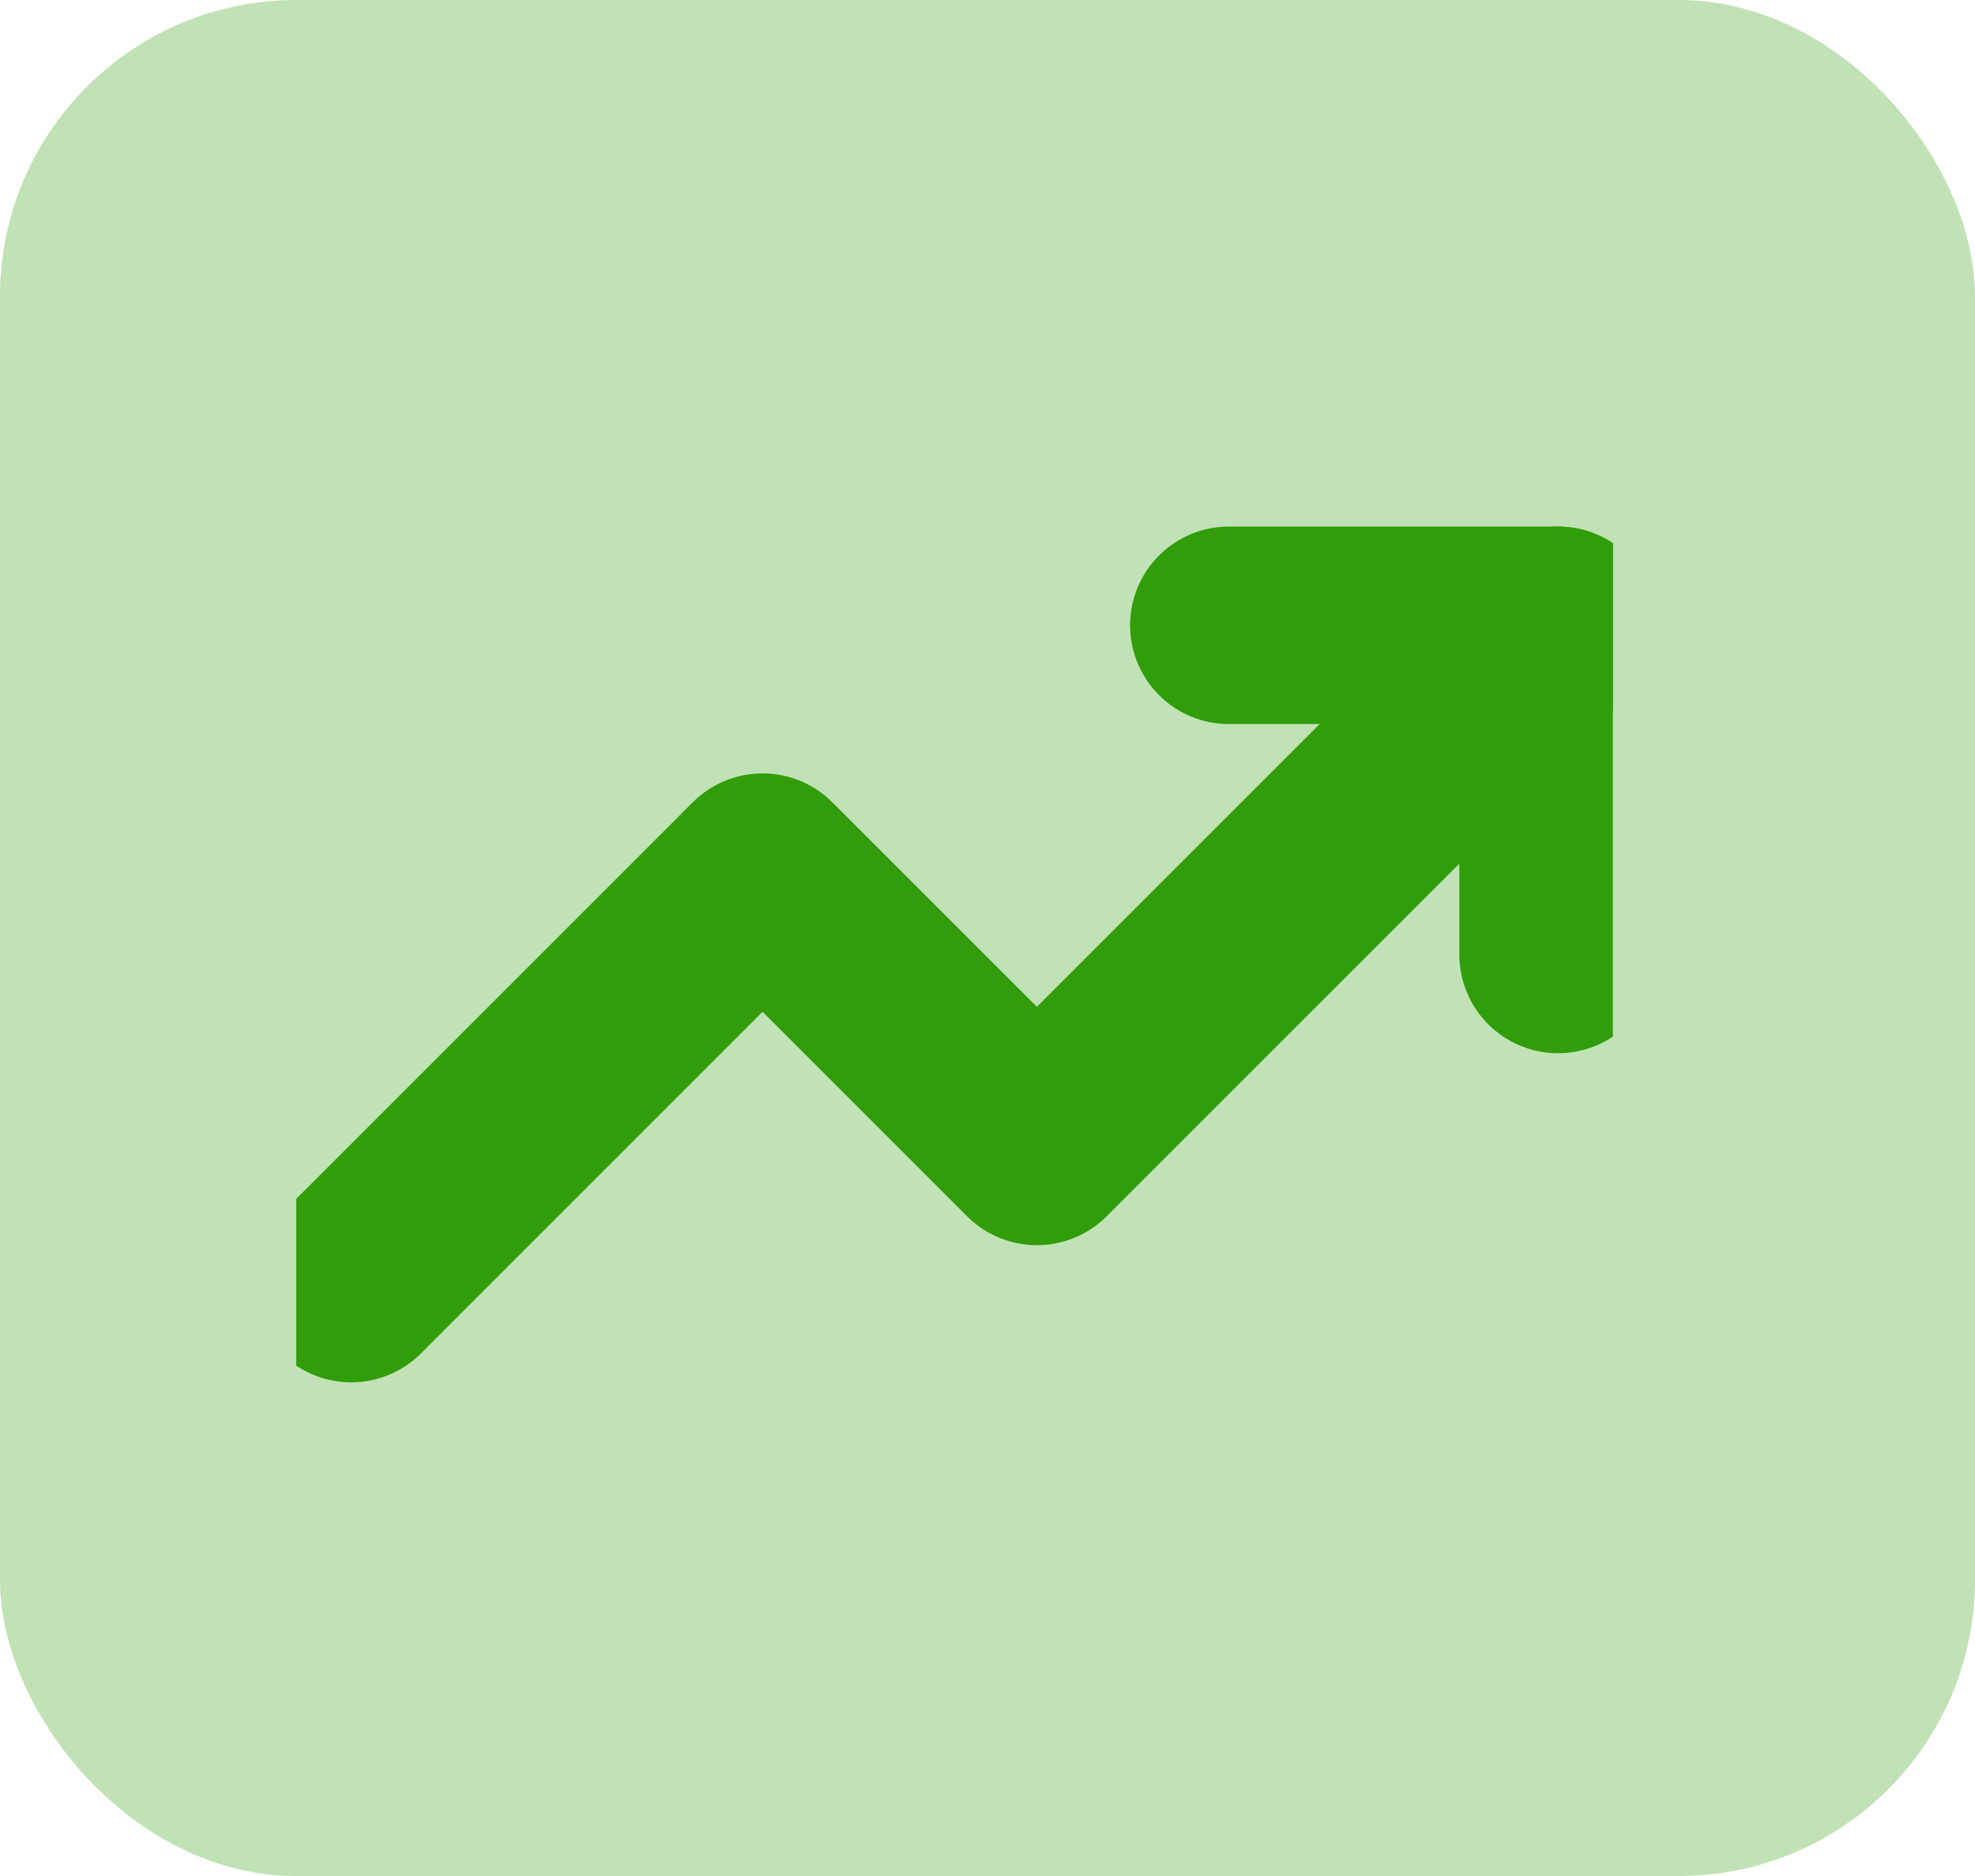 <svg width="20" height="19" viewBox="0 0 20 19" fill="none" xmlns="http://www.w3.org/2000/svg">
<rect opacity="0.3" width="20" height="19" rx="3" fill="#319D0A"/>
<g clip-path="url(#clip0)">
<path d="M15.778 6.333L10.5 11.611L7.722 8.833L3.556 13" stroke="#319D0A" stroke-width="2" stroke-linecap="round" stroke-linejoin="round"/>
<path d="M12.444 6.333H15.778V9.667" stroke="#319D0A" stroke-width="2" stroke-linecap="round" stroke-linejoin="round"/>
</g>
<defs>
<clipPath id="clip0">
<rect width="13.333" height="13.333" fill="white" transform="translate(3 3)"/>
</clipPath>
</defs>
</svg>
